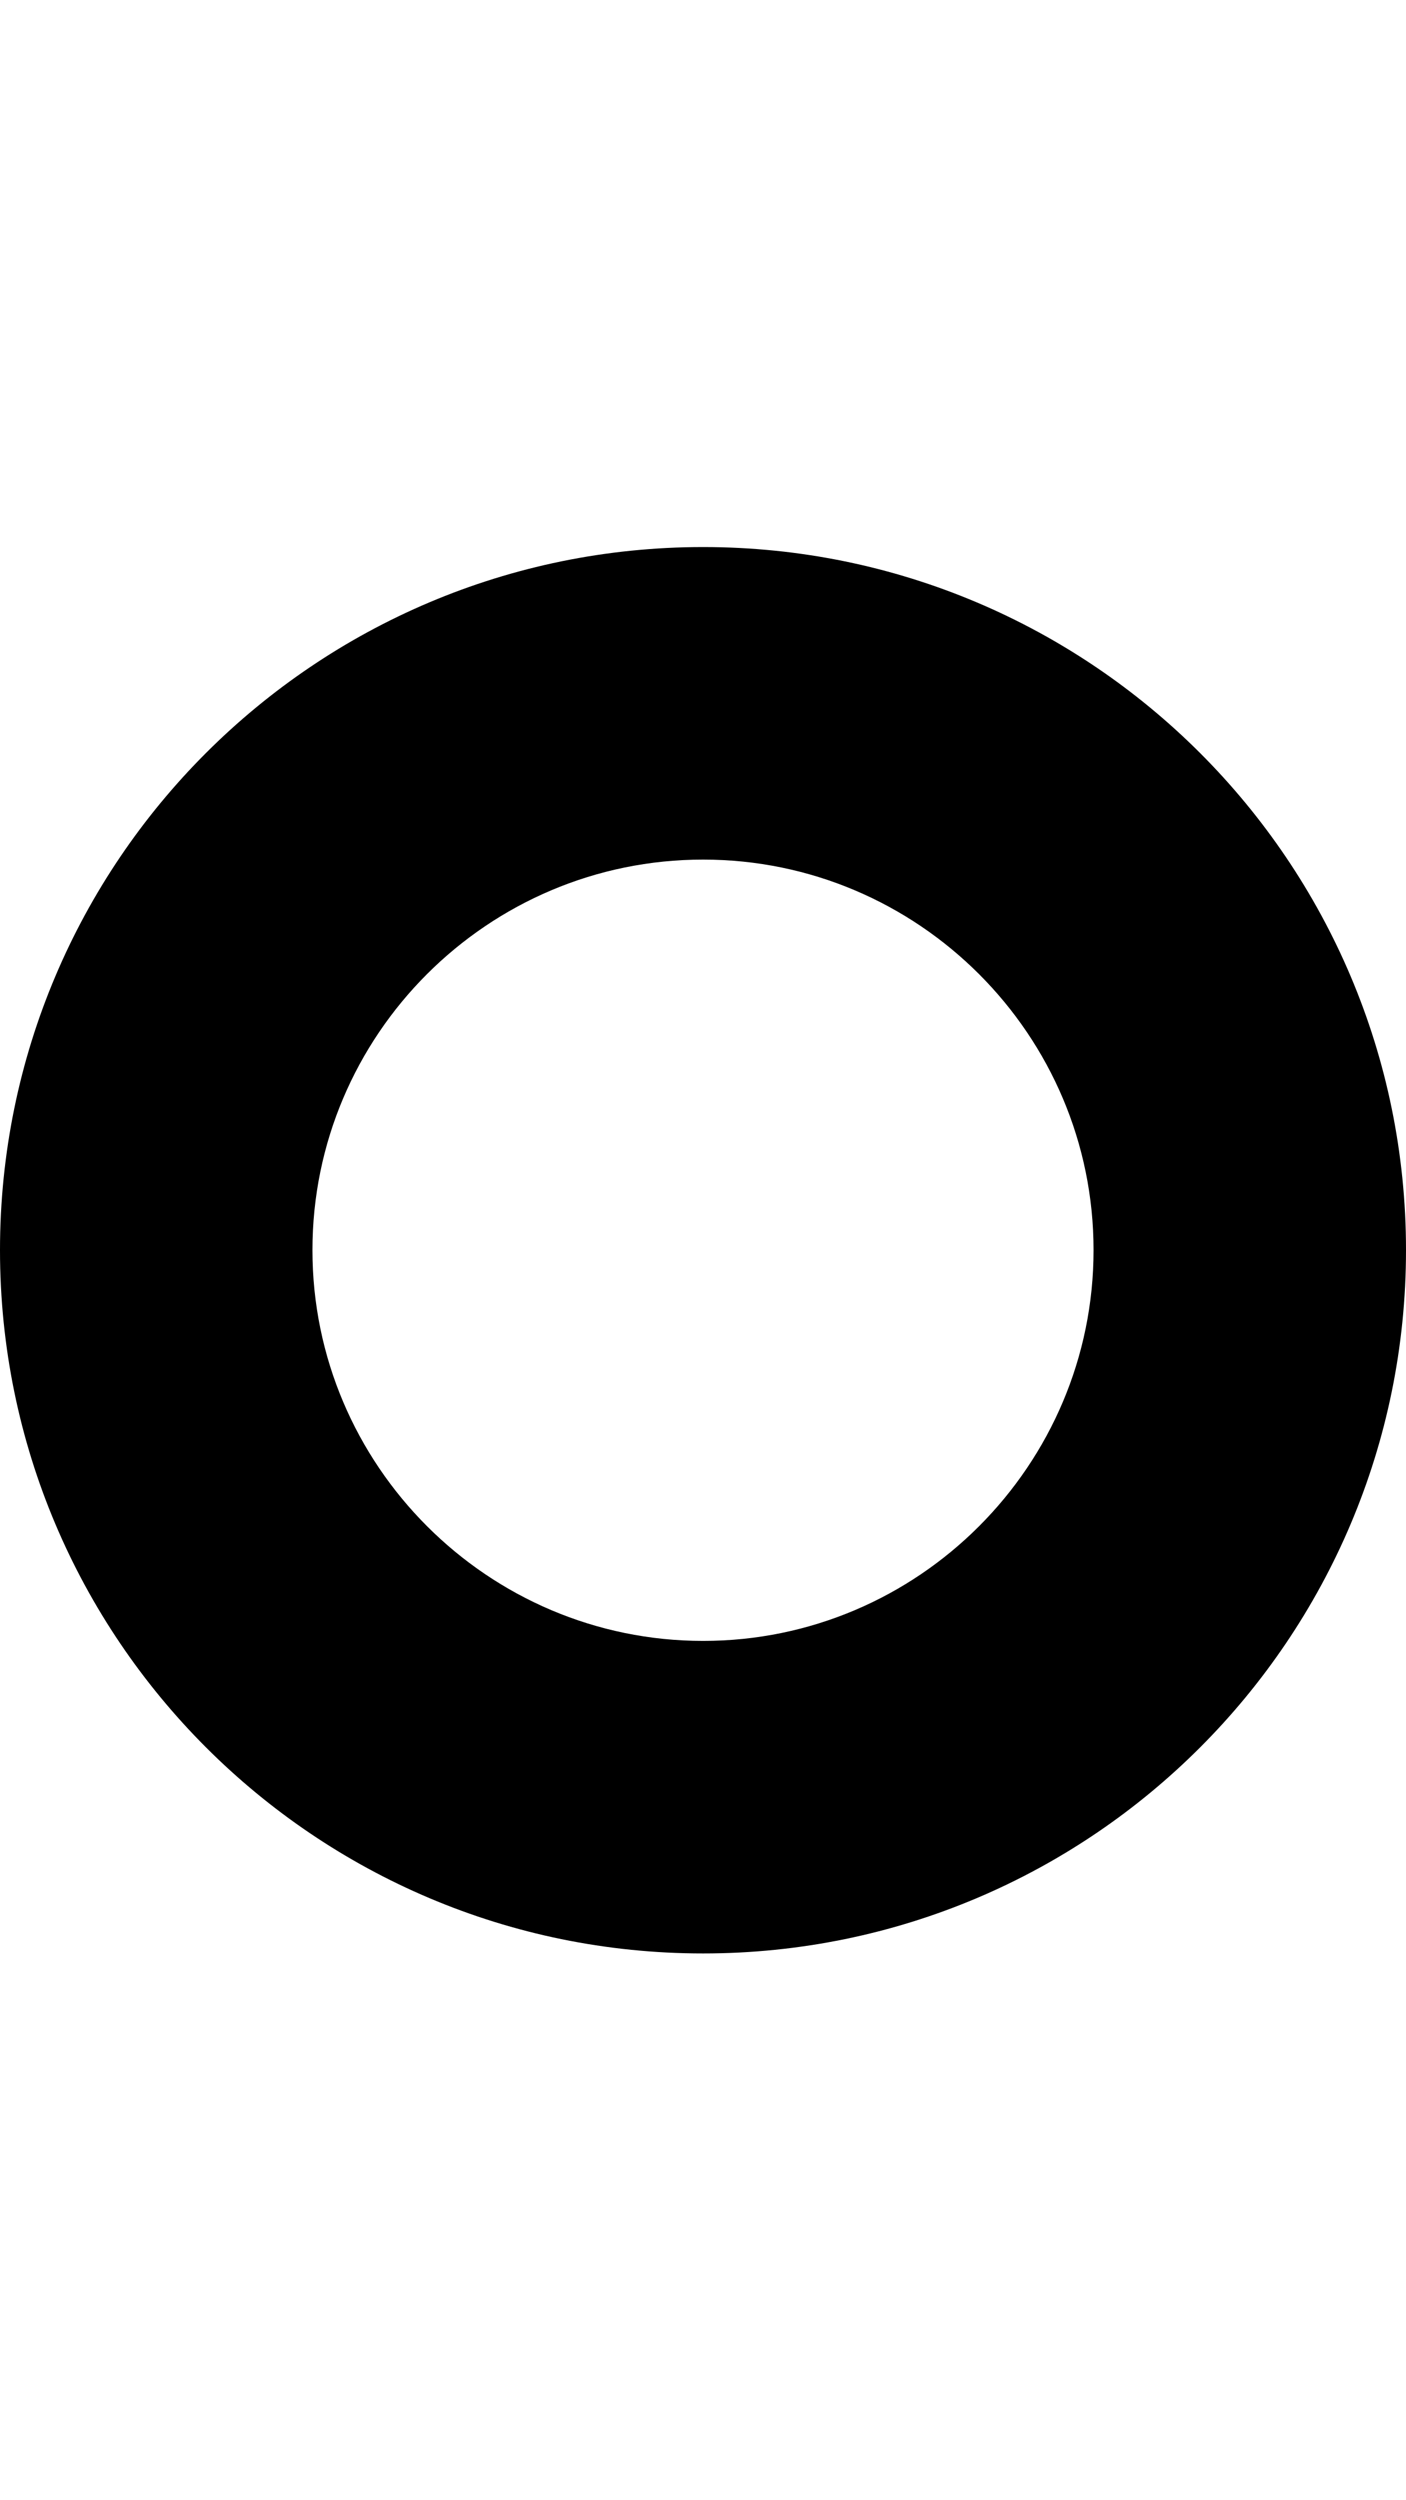 <svg height="1000" width="562.5" xmlns="http://www.w3.org/2000/svg"><path d="M281.3 343.8c86.1 0 156.2 70.1 156.2 156.2S367.4 656.3 281.3 656.3 125 586.1 125 500 195.1 343.8 281.3 343.8m0 -125C126 218.8 0 344.7 0 500s126 281.3 281.3 281.3S562.5 655.3 562.5 500 436.5 218.8 281.3 218.8z"/></svg>